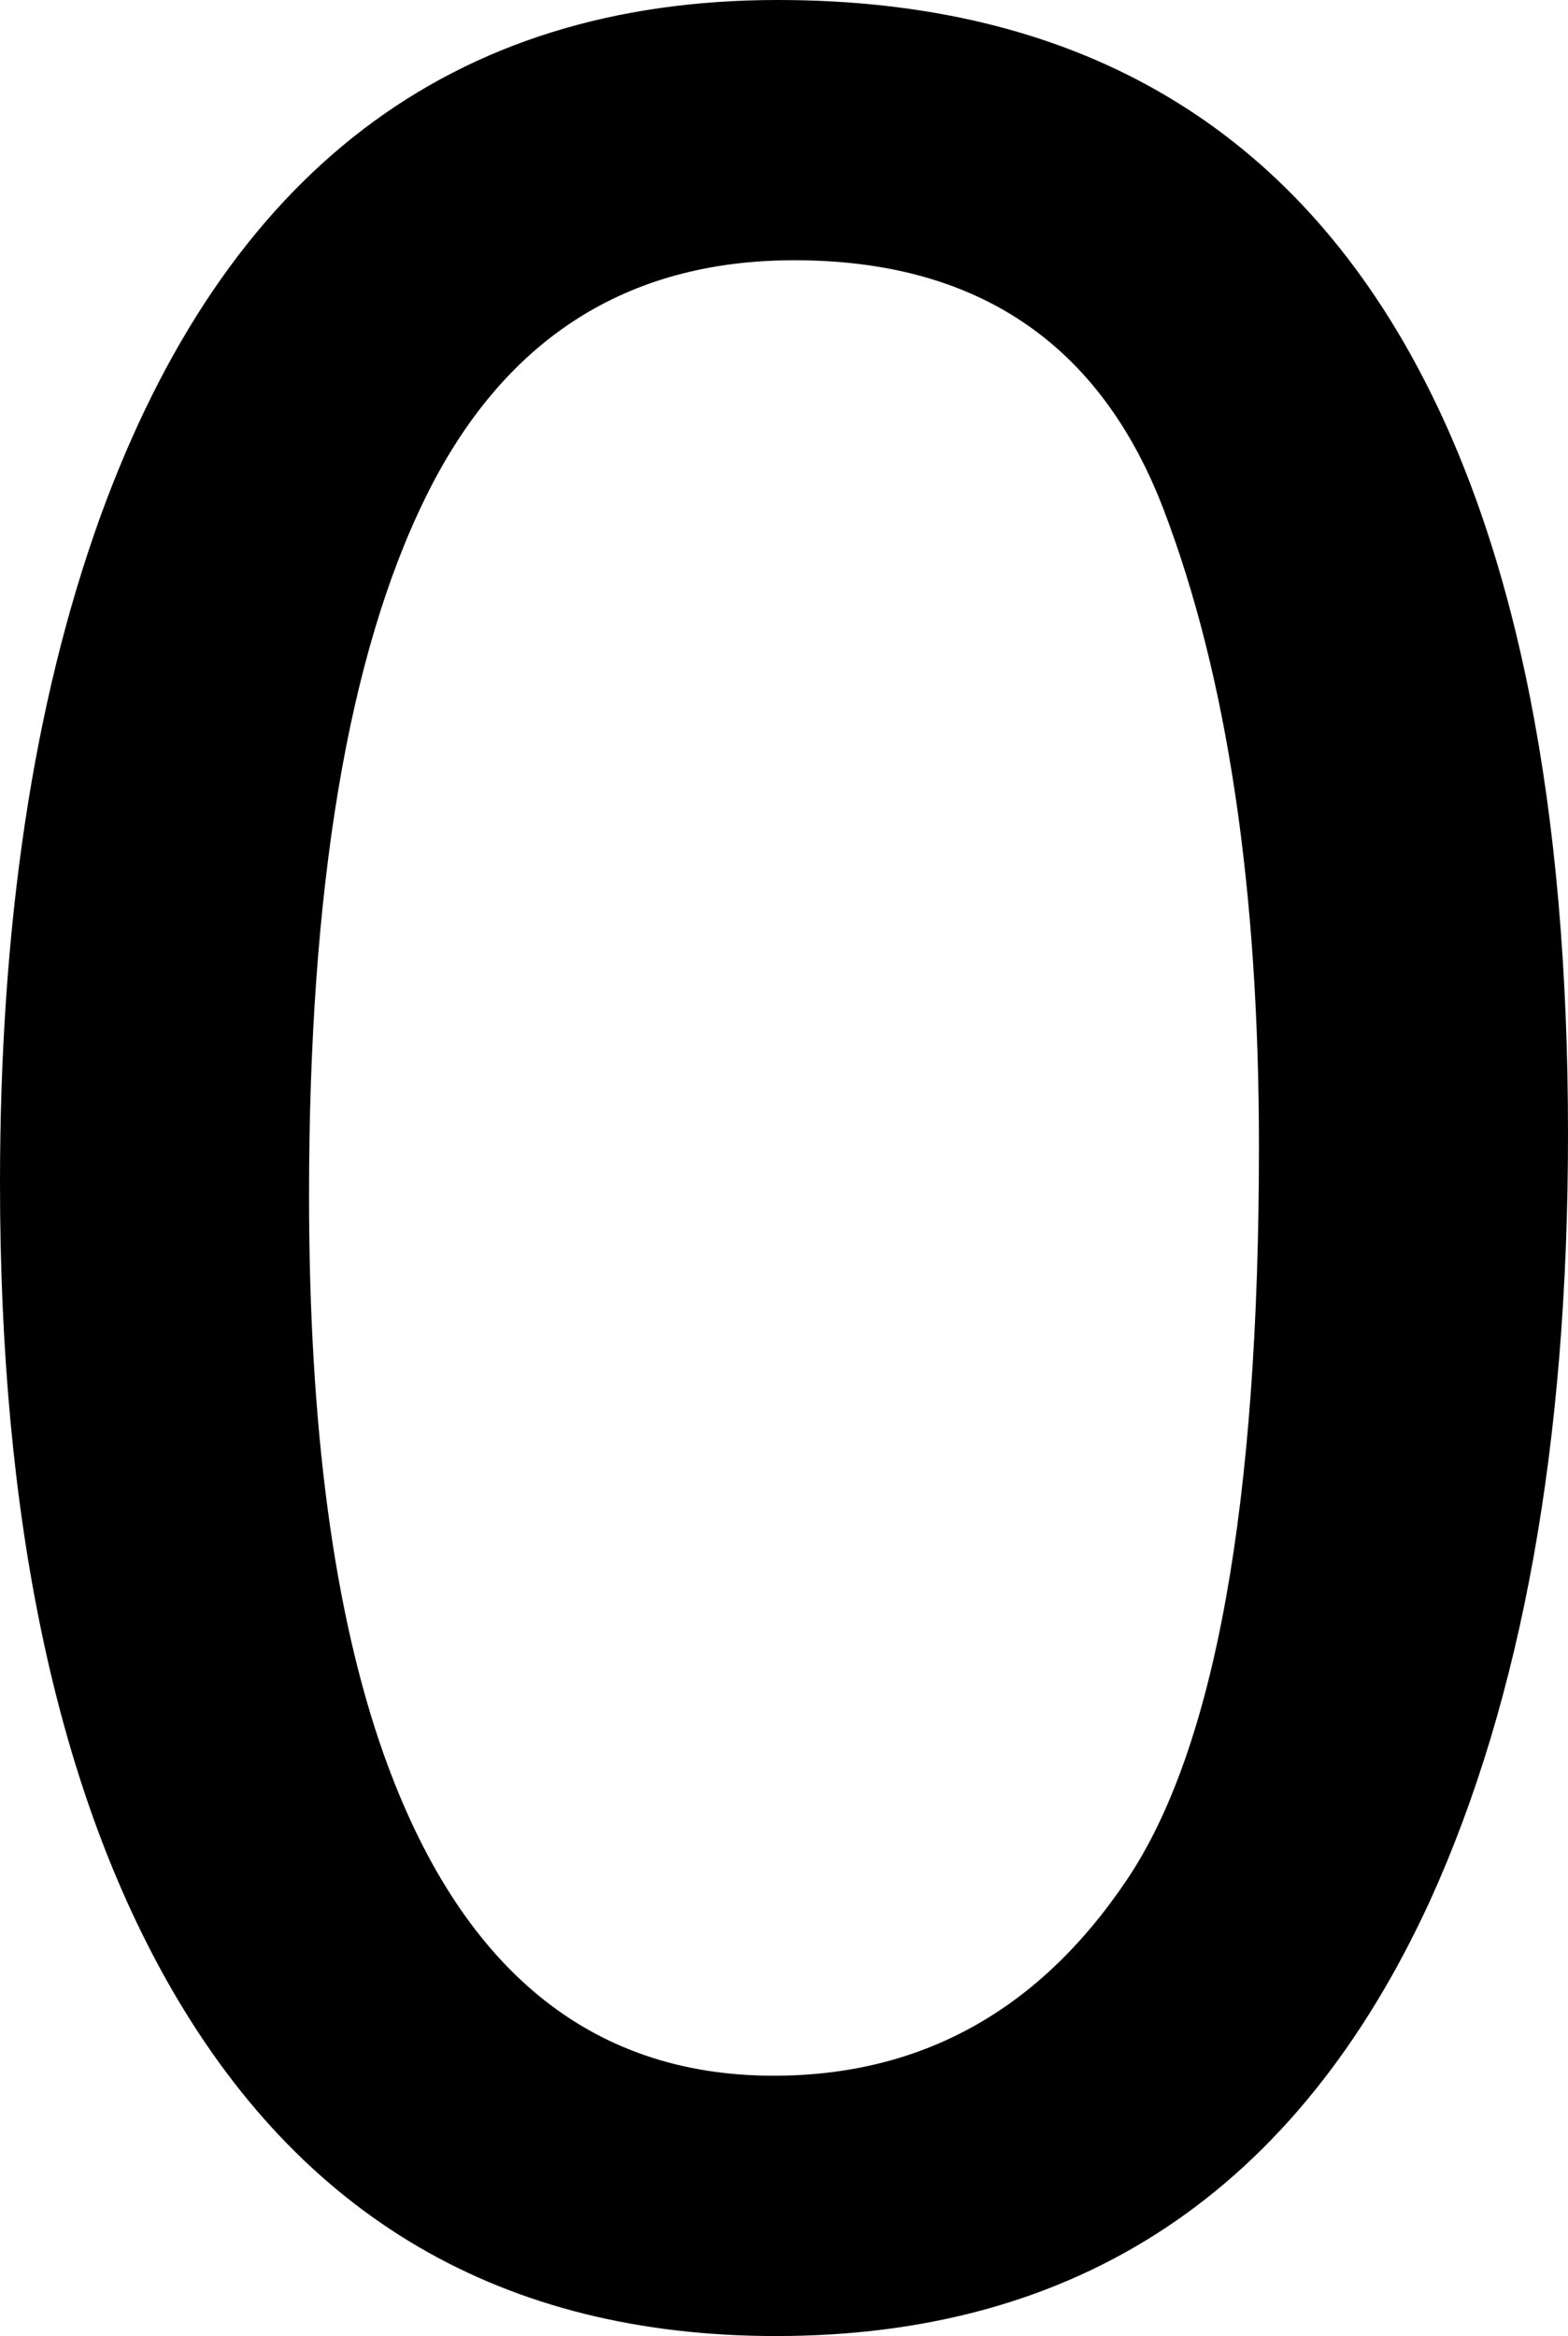 <?xml version="1.0" encoding="UTF-8"?><svg id="Calque_1" xmlns="http://www.w3.org/2000/svg" viewBox="0 0 482 718"><defs><style>.cls-1{fill:#000;stroke-width:0px;}</style></defs><path class="cls-1" d="M435.17,111.78c31.22,57.59,46.83,136.5,46.83,236.72,0,95.03-14.16,173.61-42.44,235.77-40.98,89.16-107.98,133.73-201,133.73-83.92,0-146.38-36.44-187.34-109.33C17.06,547.83,0,466.14,0,363.64c0-79.39,10.23-147.56,30.73-204.52C69.11,53.05,138.55,0,239.05,0c90.41,0,155.78,37.27,196.13,111.78ZM346.53,577.58c26.97-40.28,40.47-115.34,40.47-225.16,0-79.27-9.75-144.48-29.25-195.66s-57.36-76.77-113.58-76.77c-51.69,0-89.47,24.3-113.34,72.86-23.89,48.58-35.83,120.14-35.83,214.67,0,71.16,7.62,128.33,22.91,171.55,23.41,65.95,63.38,98.92,119.92,98.92,45.5,0,81.73-20.14,108.7-60.42Z"/></svg>